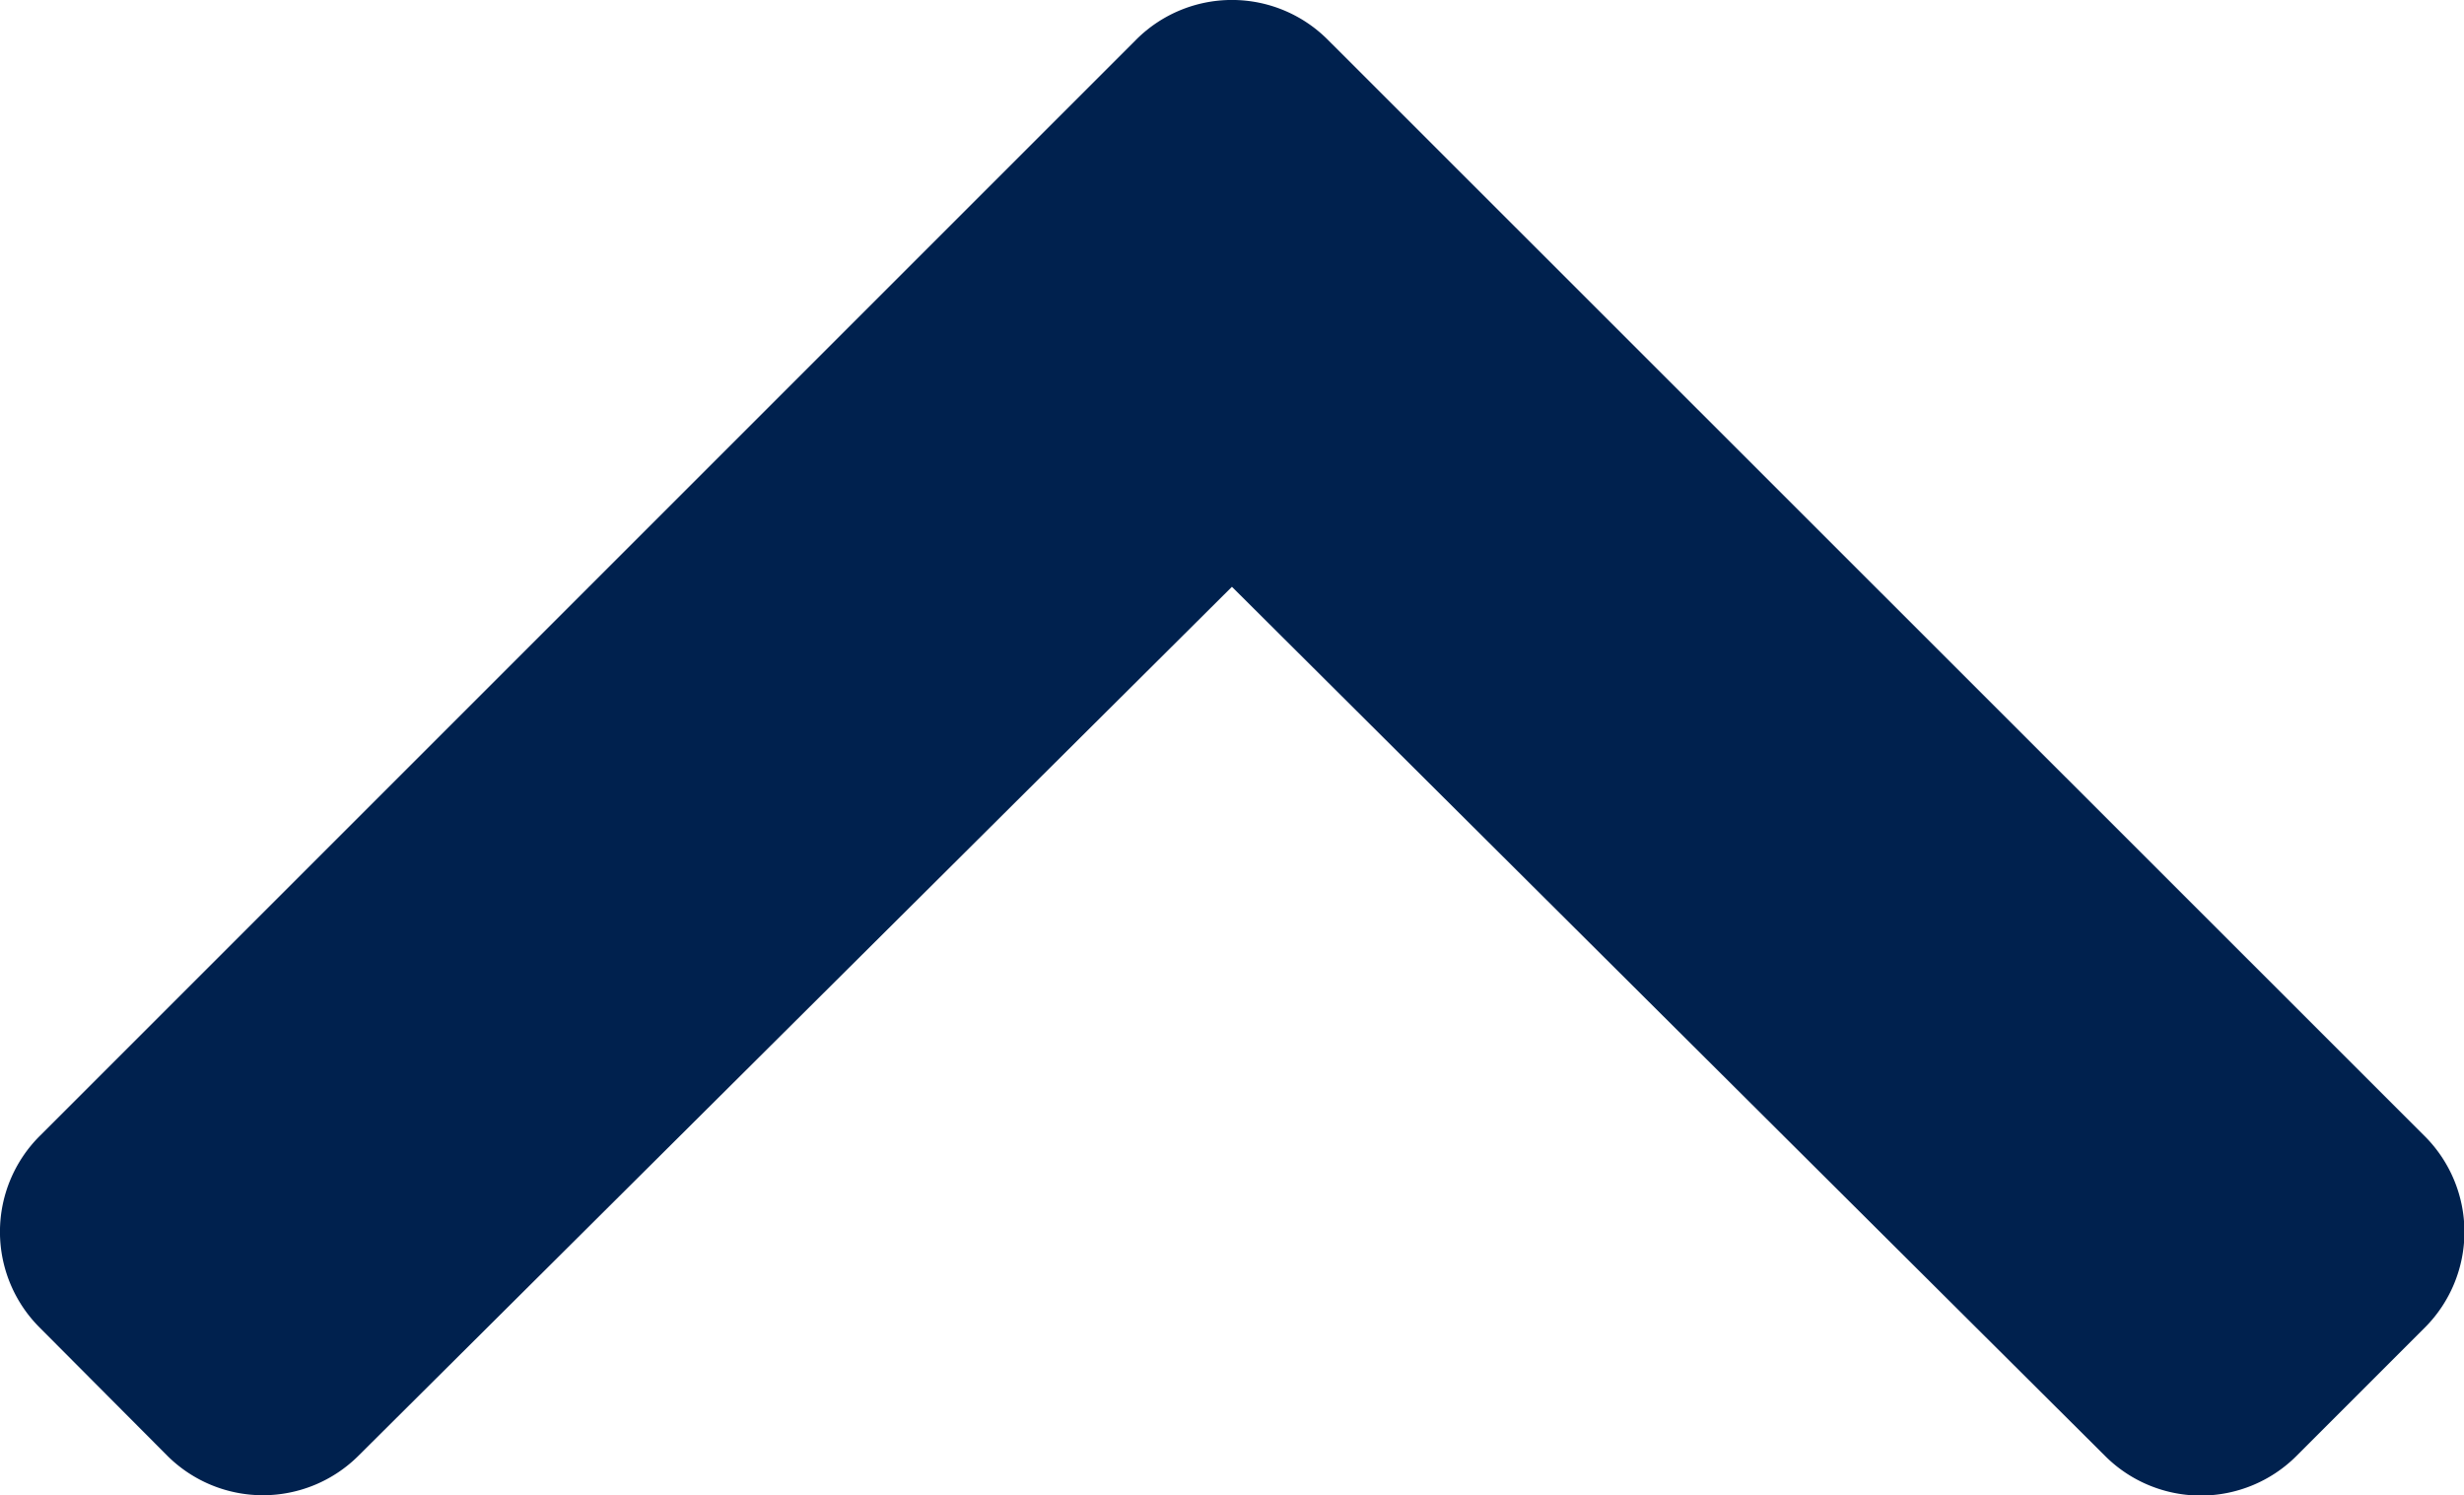 <svg xmlns="http://www.w3.org/2000/svg" width="18.839" height="11.433" viewBox="0 0 18.839 11.433">
  <path id="chevron-up" d="M10.152,11.13l8.384-8.384a1.035,1.035,0,0,0,0-1.464L17.558.3A1.035,1.035,0,0,0,16.1.3L9.42,6.946,2.744.3A1.035,1.035,0,0,0,1.281.3L.3,1.281a1.035,1.035,0,0,0,0,1.464L8.688,11.13a1.035,1.035,0,0,0,1.464,0Z" transform="translate(18.839 11.433) rotate(180)" fill="#00214e"/>
</svg>
